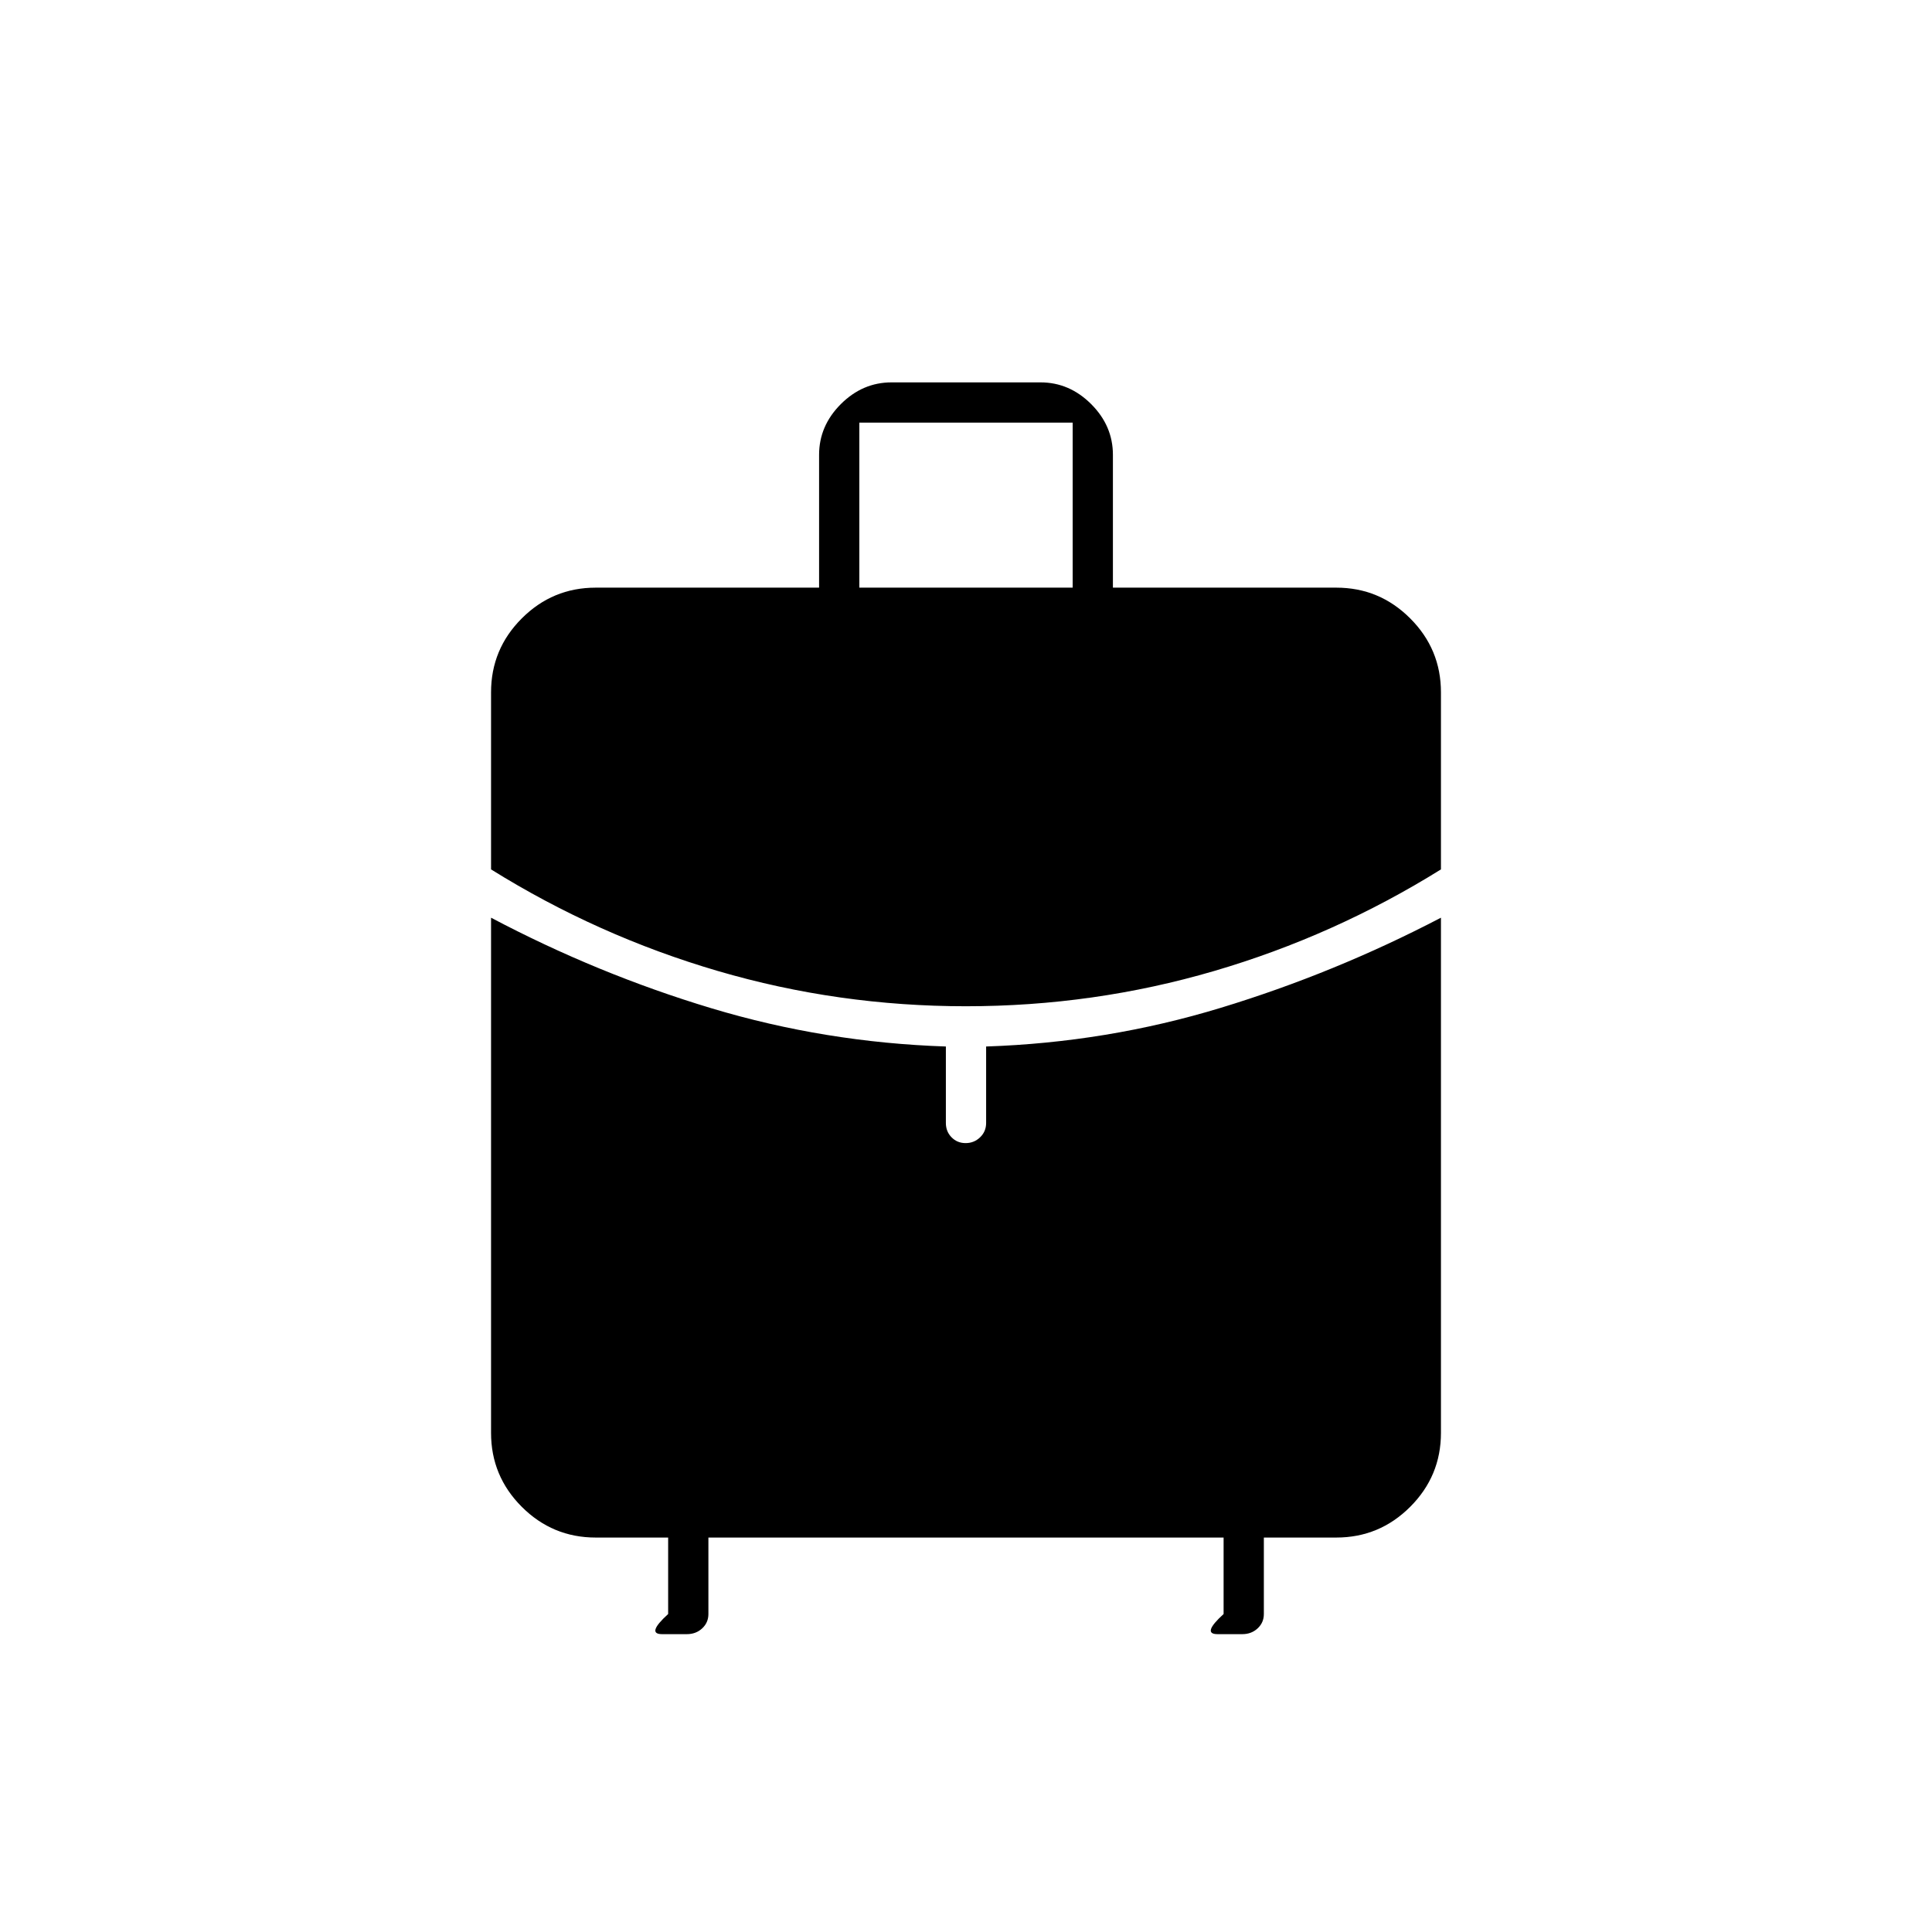 <svg xmlns="http://www.w3.org/2000/svg" height="20" viewBox="0 -960 960 960" width="20"><path d="M427-668h106v-82H427v82Zm53 208q-63.49 0-123.24-17.5Q297-495 244-528v-88q0-21.45 15.27-36.72Q274.55-668 296-668h111v-66q0-14.4 10.8-25.2Q428.6-770 443-770h74q14.4 0 25.2 10.8Q553-748.4 553-734v66h111q21.45 0 36.72 15.28Q716-637.45 716-616v88q-53 33-112.76 50.5Q543.49-460 480-460ZM332-158v-38h-36q-21.45 0-36.73-15.27Q244-226.55 244-248v-256q53 28 109.5 45T470-440v38q0 4.25 2.82 7.12 2.83 2.88 7 2.88 4.18 0 7.18-2.88 3-2.87 3-7.12v-38q60-2 116.56-19.21Q663.12-476.41 716-504v256q0 21.45-15.28 36.73Q685.45-196 664-196h-36v38q0 4.25-3.08 7.12-3.08 2.88-7.63 2.88H605q-8 0 3-10v-38H352v38q0 4.25-3.08 7.12-3.08 2.88-7.63 2.88H329q-8 0 3-10Z"/></svg>